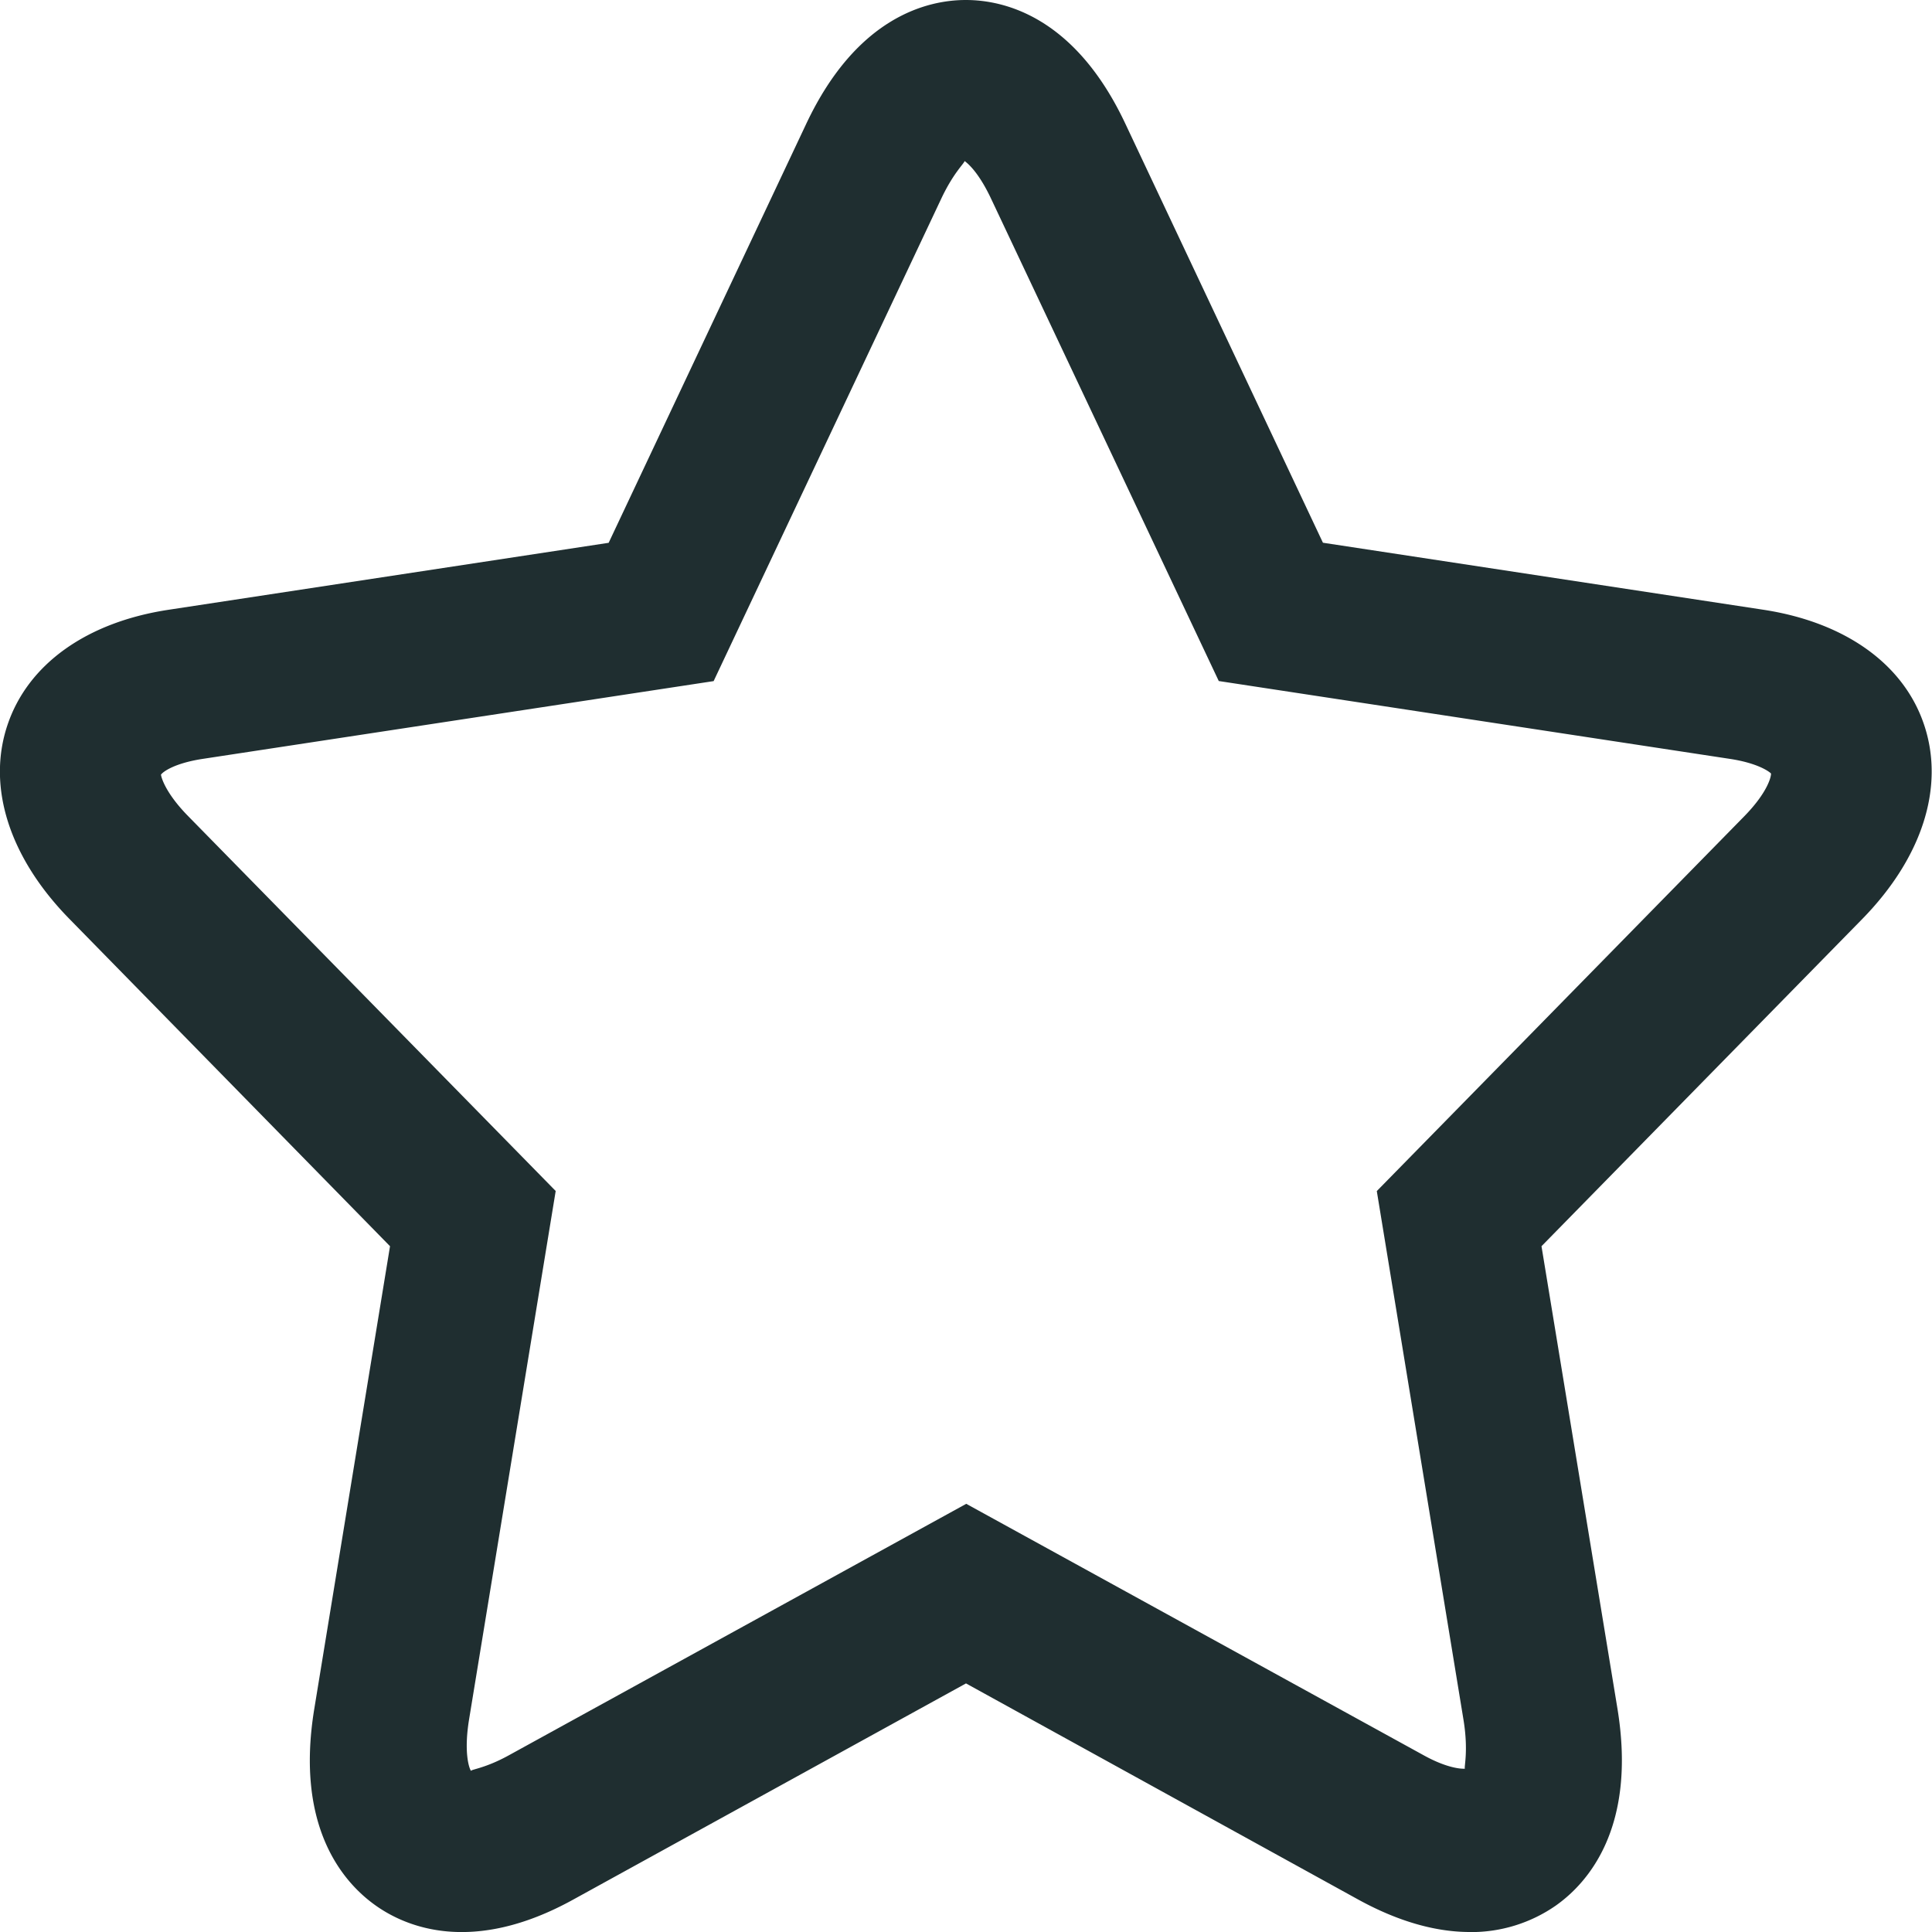 <svg width="24" height="24" viewBox="0 0 24 24" xmlns="http://www.w3.org/2000/svg"><path d="M11.983 2c-.009.035-.139.148-.289.465L8.865 8.461l-6.34.965c-.36.054-.503.163-.525.197.001.023.047.22.339.517l4.564 4.655-1.076 6.564c-.066.404-.002.605.025.641-.007-.02.17-.03.469-.195l5.682-3.124 5.683 3.124c.296.164.474.17.513.166-.018-.007.047-.208-.02-.613l-1.076-6.562 4.564-4.655c.292-.298.336-.495.333-.532-.017-.02-.16-.13-.518-.183L15.14 8.46 12.31 2.465c-.15-.317-.28-.43-.328-.465m6.276 22c-.378 0-.839-.104-1.38-.4L12 20.912 7.116 23.6c-1.246.686-2.07.34-2.449.071-.389-.275-1.006-.958-.763-2.442l.941-5.748-3.98-4.063c-.748-.762-1.03-1.64-.773-2.409.252-.756.981-1.279 2.001-1.434l5.468-.832 2.454-5.204C10.646.2 11.53 0 11.998 0c.47 0 1.353.2 1.982 1.538l2.454 5.204 5.468.832c1.02.155 1.75.677 2.001 1.433.257.77-.024 1.648-.77 2.41l-3.984 4.064.944 5.747c.242 1.485-.375 2.167-.765 2.443a1.84 1.84 0 0 1-1.069.33" fill="#1f2e30" fill-rule="evenodd"/></svg>
